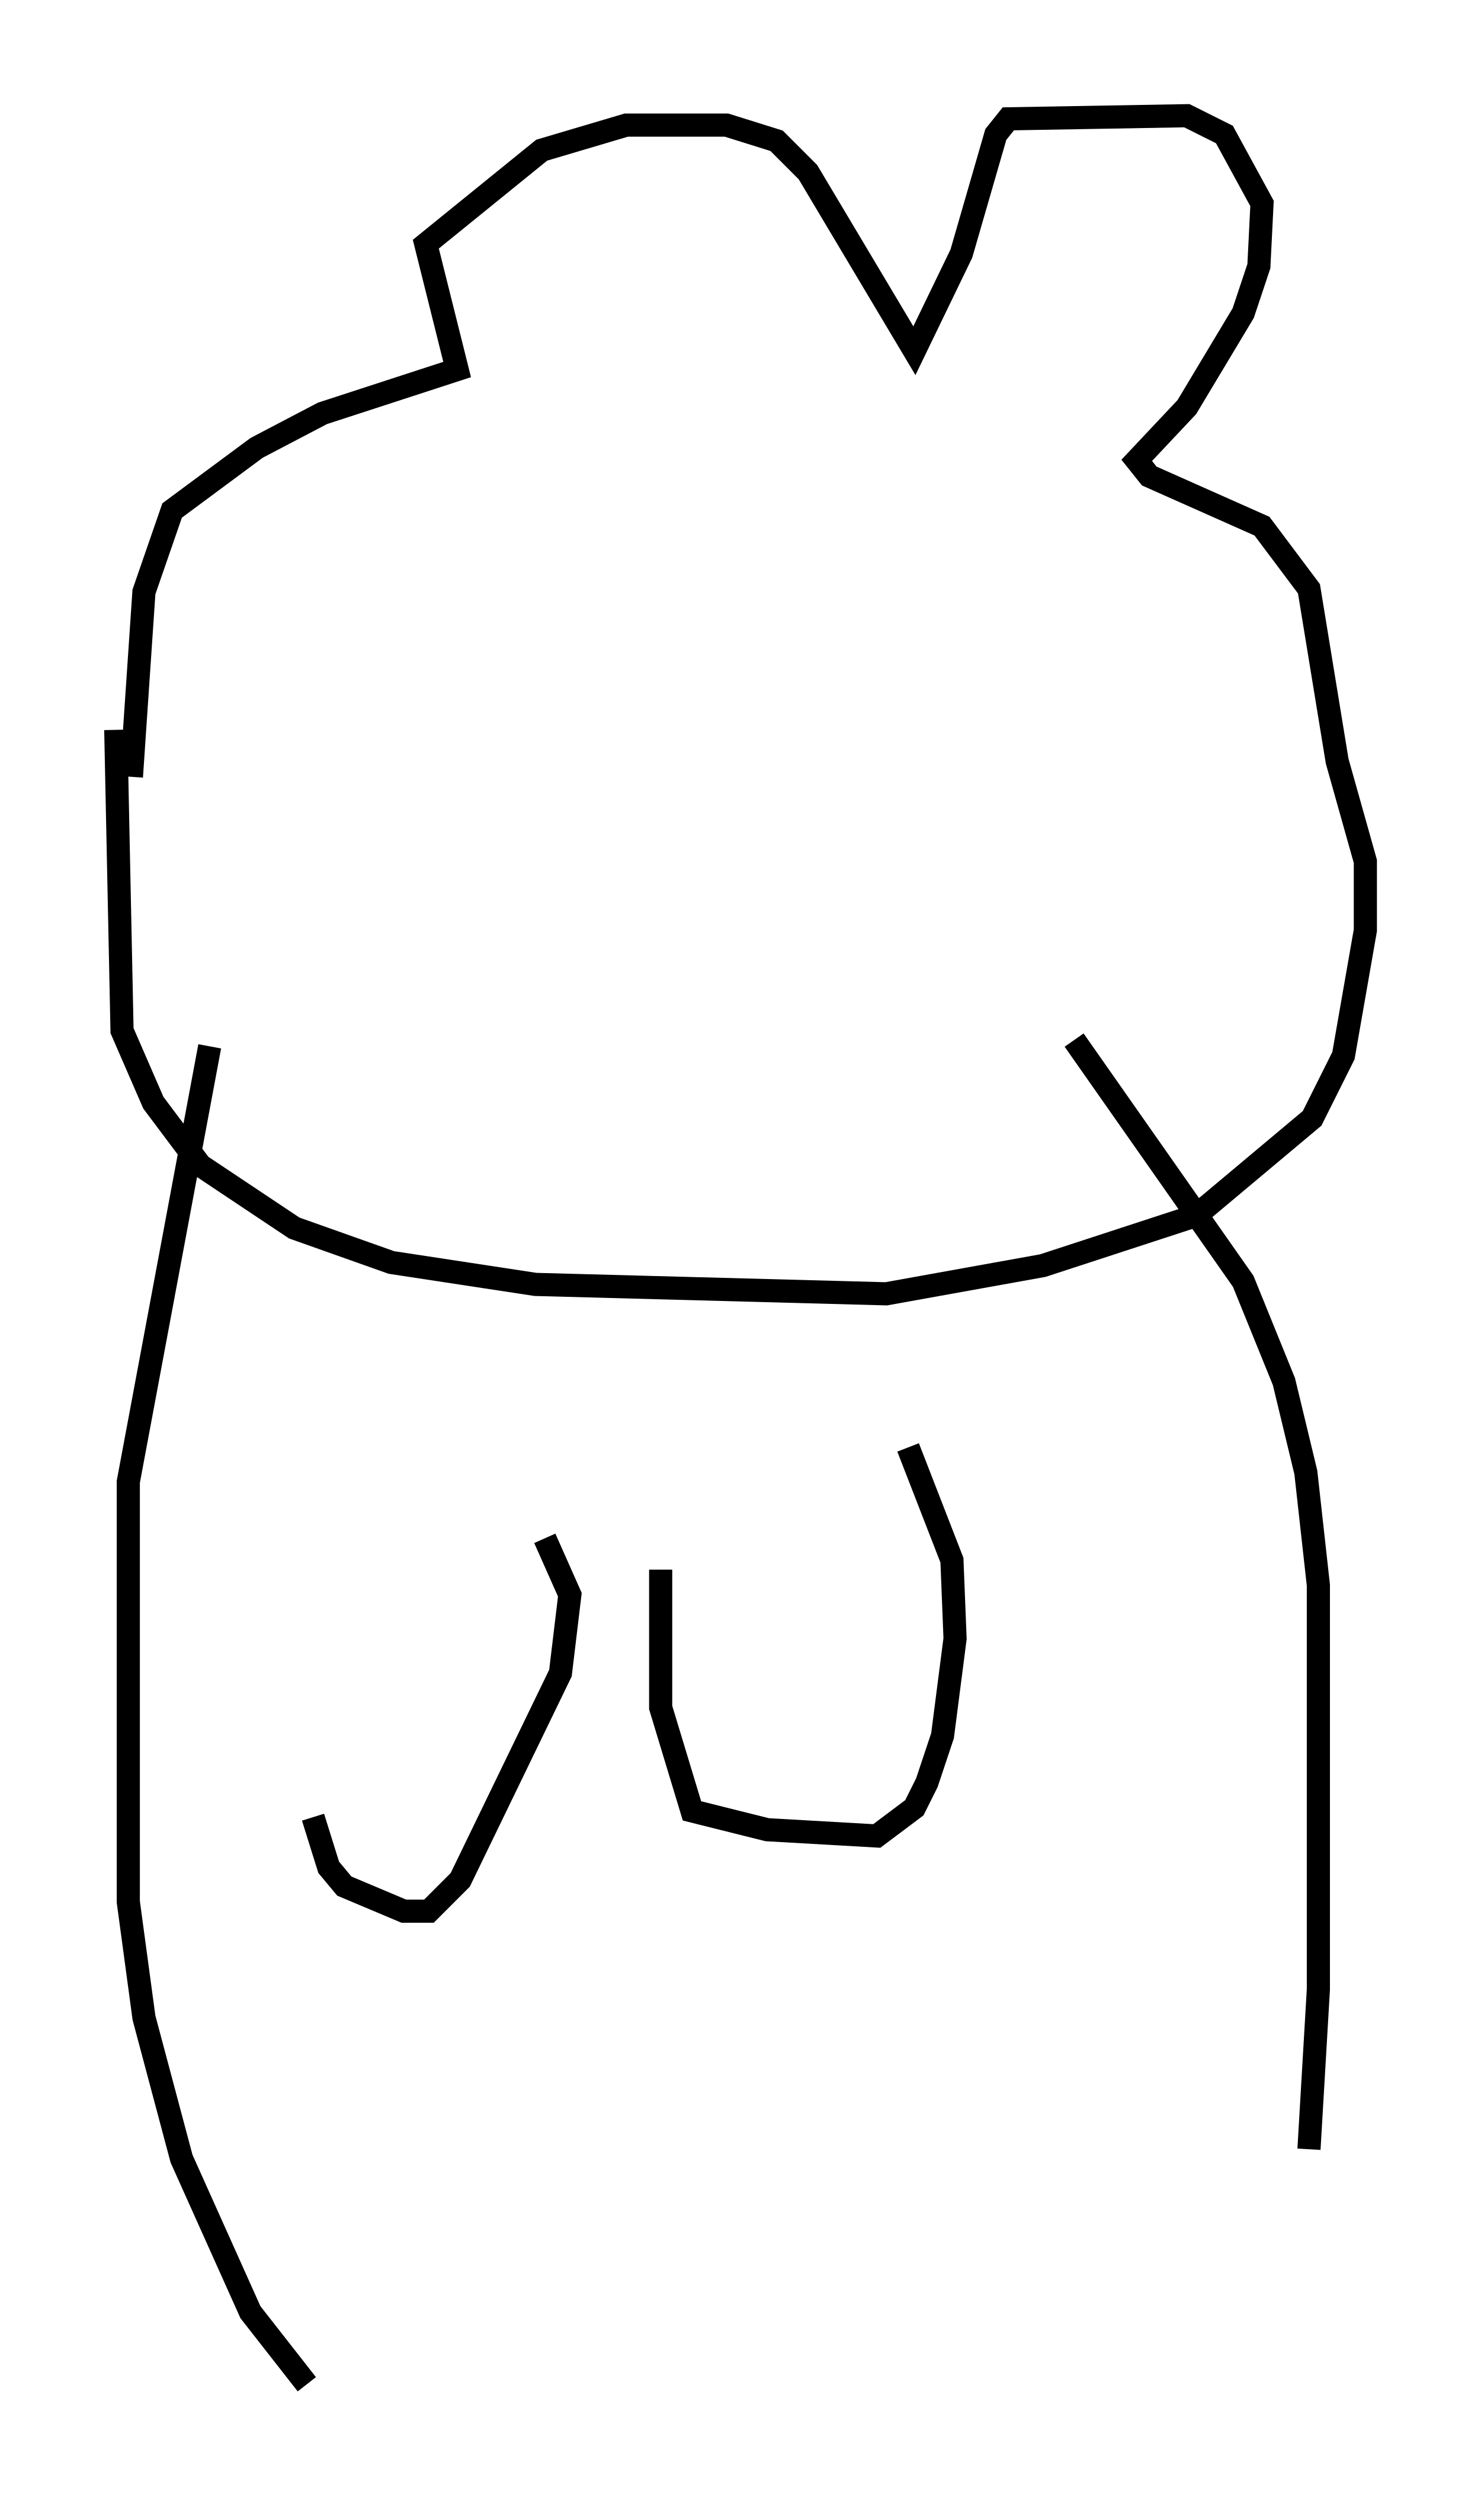 <?xml version="1.0" encoding="utf-8" ?>
<svg baseProfile="full" height="107.969" version="1.1" width="63.991" xmlns="http://www.w3.org/2000/svg" xmlns:ev="http://www.w3.org/2001/xml-events" xmlns:xlink="http://www.w3.org/1999/xlink"><defs /><rect fill="white" height="107.969" width="63.991" x="0" y="0" /><path d="M13.525, 65.622 m0.0, 12.855 l0.677, 2.165 0.677, 0.812 l2.571, 1.083 1.083, 0.0 l1.353, -1.353 4.33, -8.931 l0.406, -3.383 -1.083, -2.436 m5.007, 1.353 l0.0, 5.954 1.353, 4.465 l3.248, 0.812 4.736, 0.271 l1.624, -1.218 0.541, -1.083 l0.677, -2.03 0.541, -4.195 l-0.135, -3.383 -1.894, -4.871 m-30.176, -17.321 l-3.518, 18.809 0.0, 18.132 l0.677, 5.007 1.624, 6.089 l2.977, 6.631 2.436, 3.112 m33.153, -58.051 l7.307, 10.419 1.759, 4.33 l0.947, 3.924 0.541, 4.871 l0.0, 17.456 -0.406, 6.901 m-51.556, -61.298 l0.271, 12.99 1.353, 3.112 l2.03, 2.706 4.059, 2.706 l4.195, 1.488 6.225, 0.947 l15.155, 0.406 6.766, -1.218 l6.631, -2.165 5.007, -4.195 l1.353, -2.706 0.947, -5.413 l0.0, -2.977 -1.218, -4.33 l-1.218, -7.442 -2.03, -2.706 l-4.871, -2.165 -0.541, -0.677 l2.165, -2.3 2.436, -4.059 l0.677, -2.03 0.135, -2.706 l-1.624, -2.977 -1.624, -0.812 l-7.713, 0.135 -0.541, 0.677 l-1.488, 5.142 -2.03, 4.195 l-4.601, -7.713 -1.353, -1.353 l-2.165, -0.677 -4.33, 0.0 l-3.654, 1.083 -5.007, 4.059 l1.353, 5.413 -5.819, 1.894 l-2.842, 1.488 -3.654, 2.706 l-1.218, 3.518 -0.541, 7.984 " fill="none" stroke="black" stroke-width="1" /></svg>